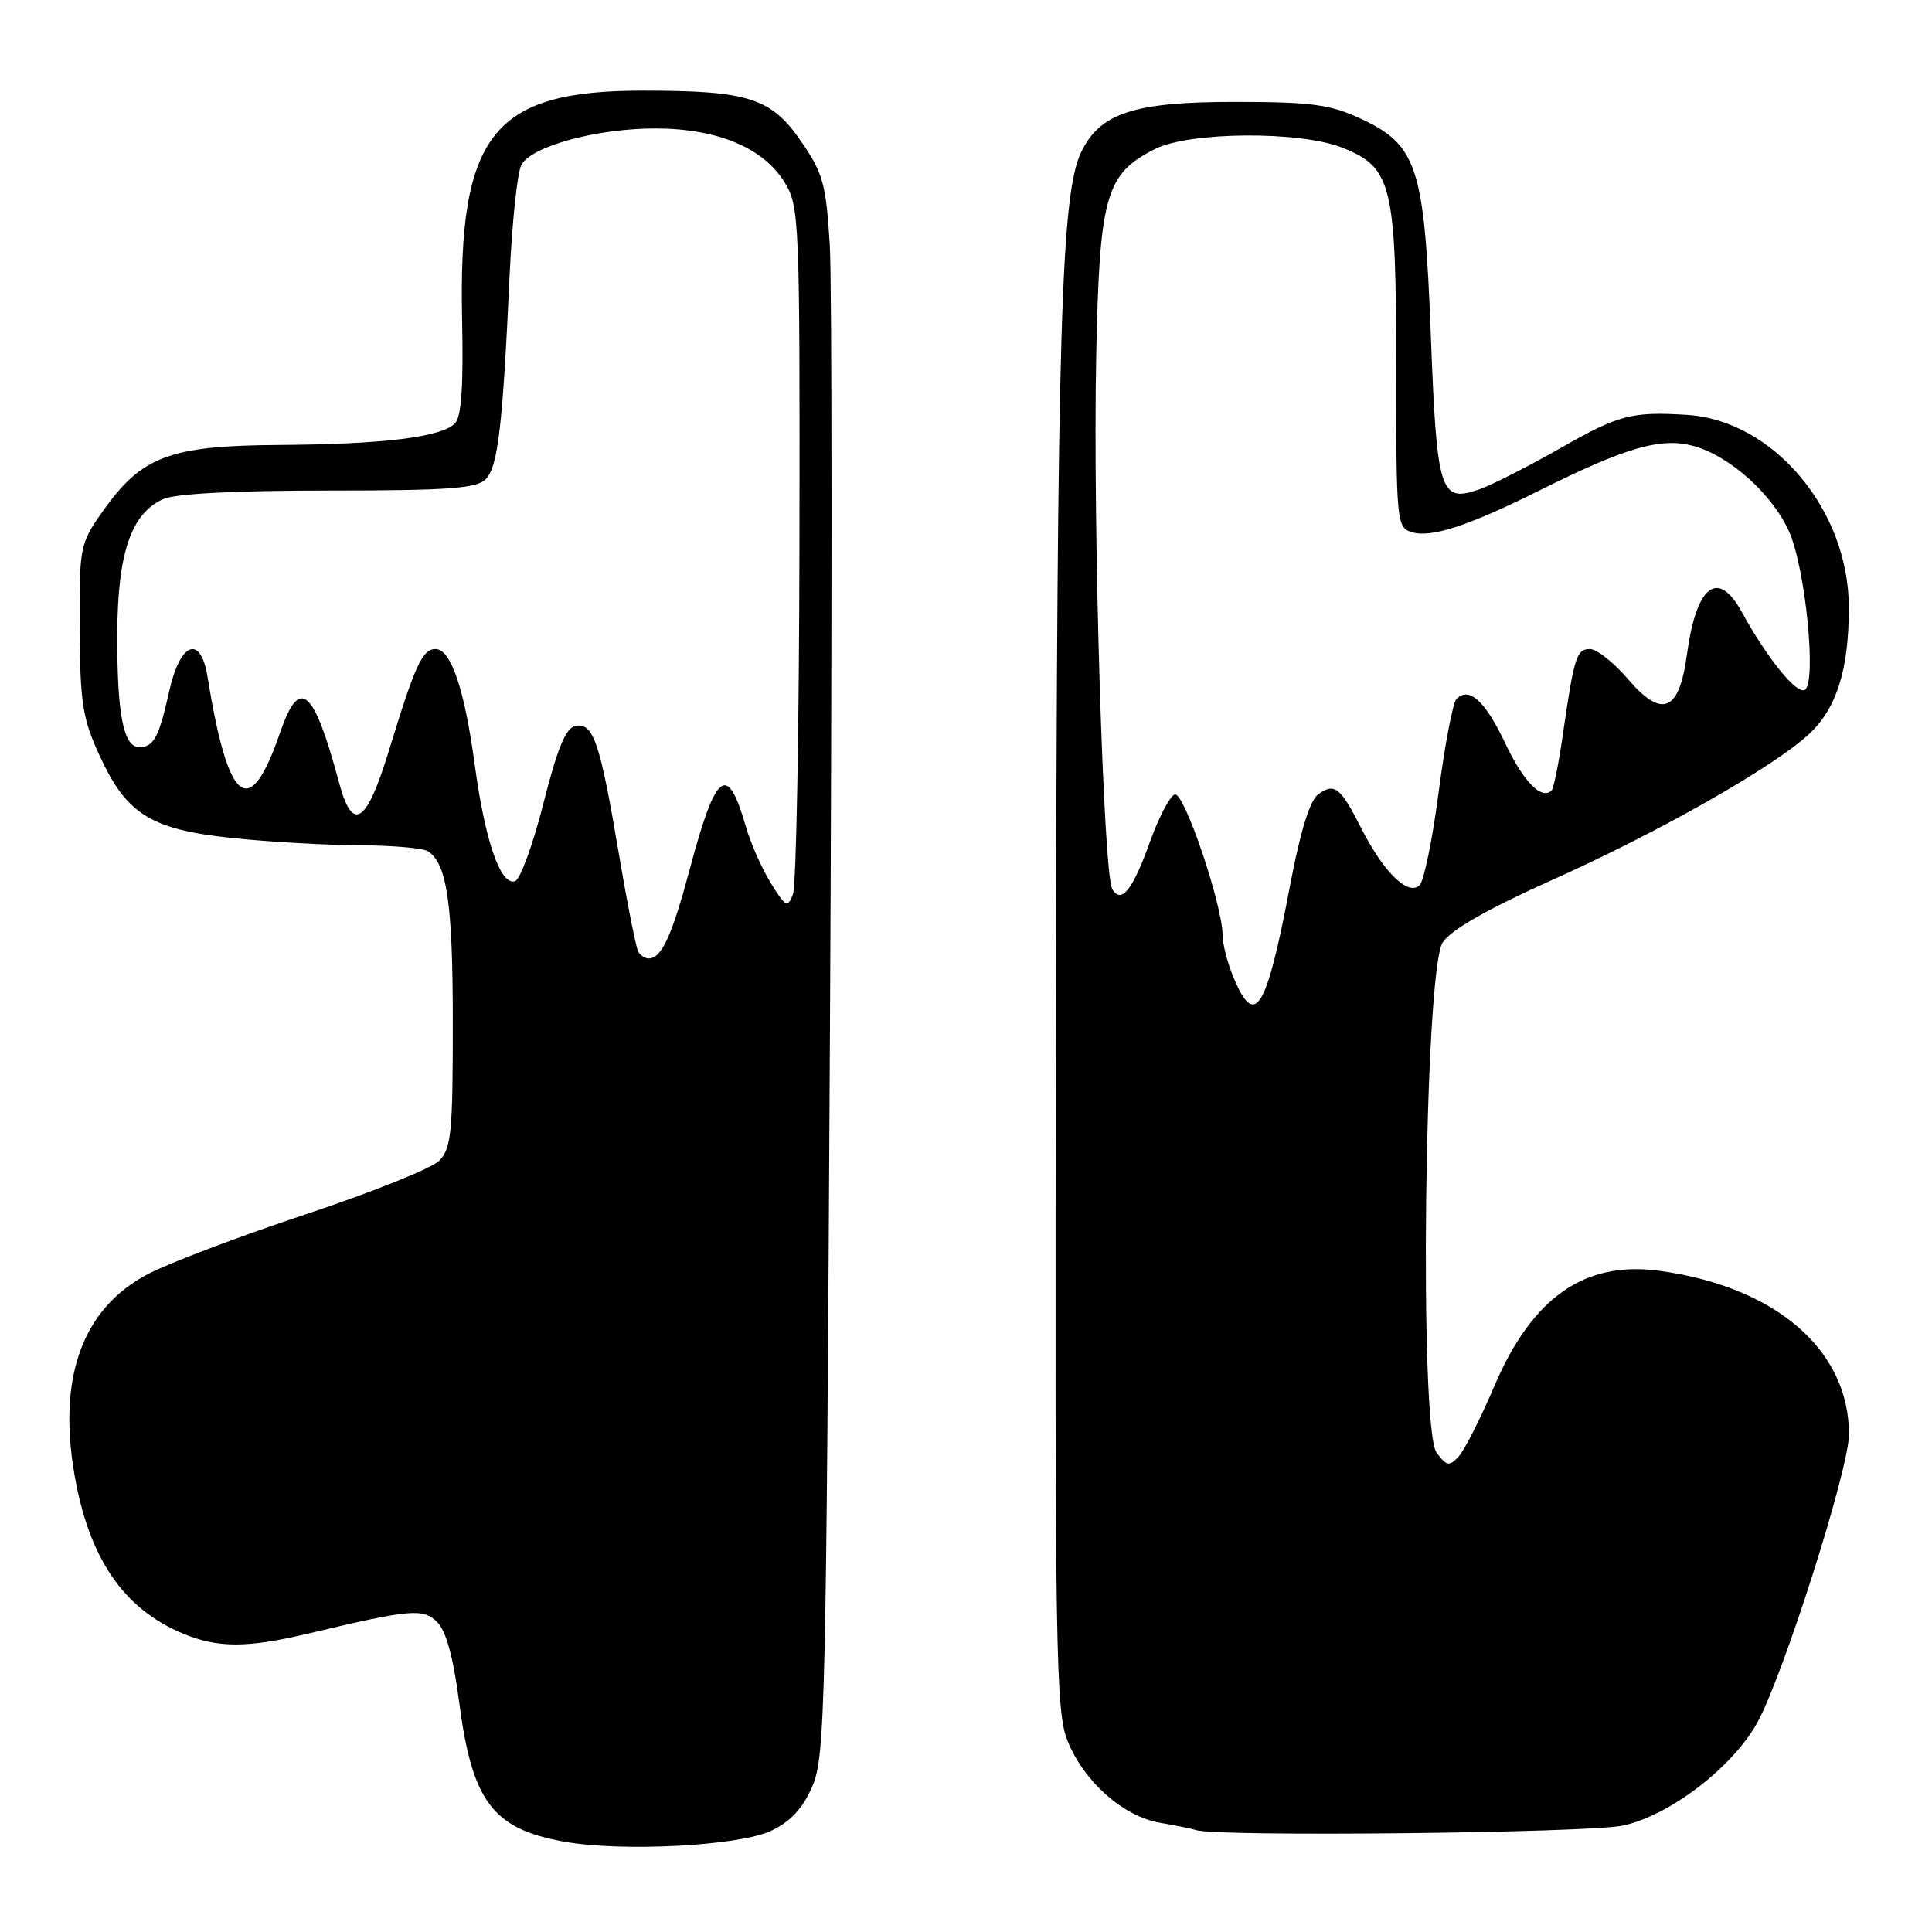 <?xml version="1.0" encoding="UTF-8" standalone="no"?>
<!DOCTYPE svg PUBLIC "-//W3C//DTD SVG 1.1//EN" "http://www.w3.org/Graphics/SVG/1.1/DTD/svg11.dtd" >
<svg xmlns="http://www.w3.org/2000/svg" xmlns:xlink="http://www.w3.org/1999/xlink" version="1.1" viewBox="0 0 256 256">
 <g >
 <path fill="currentColor"
d=" M 102.18 242.59 C 104.78 241.35 106.37 239.63 107.65 236.67 C 109.33 232.78 109.48 226.12 109.97 137.00 C 110.26 84.47 110.25 37.44 109.95 32.47 C 109.46 24.41 109.06 22.95 106.18 18.77 C 102.19 12.97 99.23 12.01 85.21 12.01 C 65.28 11.99 60.71 17.78 61.23 42.36 C 61.42 51.08 61.14 55.24 60.30 56.09 C 58.48 57.93 50.83 58.87 37.00 58.96 C 22.43 59.05 18.74 60.45 13.54 67.85 C 10.58 72.07 10.50 72.49 10.56 83.34 C 10.61 93.12 10.93 95.19 13.18 100.09 C 16.77 107.91 19.97 109.91 30.74 111.04 C 35.56 111.55 43.10 111.98 47.50 112.00 C 51.90 112.02 56.03 112.37 56.69 112.79 C 59.23 114.40 60.00 119.69 60.00 135.57 C 60.00 150.12 59.79 152.21 58.18 153.82 C 57.18 154.82 49.19 158.02 40.43 160.93 C 31.67 163.84 22.26 167.41 19.52 168.86 C 10.96 173.41 7.65 182.43 9.85 195.30 C 11.75 206.42 16.32 213.15 24.22 216.45 C 28.87 218.39 32.75 218.39 41.00 216.42 C 54.49 213.21 56.08 213.08 57.96 214.96 C 59.10 216.10 60.07 219.64 60.81 225.32 C 62.53 238.68 65.23 242.31 74.69 244.02 C 82.39 245.41 97.93 244.60 102.18 242.59 Z  M 215.04 241.90 C 221.17 240.58 229.38 234.34 232.75 228.44 C 236.14 222.49 245.00 194.72 245.00 190.05 C 245.00 178.86 235.28 170.48 219.87 168.39 C 209.96 167.04 203.01 171.91 197.98 183.73 C 196.16 188.00 194.04 192.18 193.27 193.00 C 192.04 194.33 191.70 194.27 190.36 192.50 C 188.02 189.43 188.74 128.57 191.16 124.88 C 192.25 123.22 197.09 120.45 205.65 116.61 C 219.93 110.21 235.07 101.60 239.74 97.24 C 243.37 93.85 244.99 88.69 244.98 80.50 C 244.98 67.57 234.97 55.68 223.50 54.97 C 216.21 54.52 214.51 54.96 206.73 59.40 C 202.48 61.82 197.66 64.27 196.02 64.84 C 190.81 66.66 190.39 65.30 189.59 44.42 C 188.74 22.04 187.80 19.19 180.19 15.67 C 176.20 13.83 173.70 13.50 163.50 13.50 C 150.27 13.50 145.77 14.98 143.28 20.12 C 140.59 25.69 140.07 43.16 139.91 133.50 C 139.76 219.53 139.88 226.82 141.48 230.74 C 143.68 236.13 148.89 240.72 153.73 241.53 C 155.80 241.88 157.95 242.32 158.50 242.50 C 161.17 243.41 210.46 242.88 215.04 241.90 Z  M 84.58 126.13 C 84.29 125.66 83.11 119.69 81.96 112.88 C 79.49 98.30 78.62 95.73 76.25 96.19 C 74.97 96.44 73.87 99.09 72.01 106.44 C 70.63 111.90 68.93 116.54 68.24 116.77 C 66.33 117.38 64.27 111.43 62.92 101.43 C 61.56 91.34 59.76 86.00 57.71 86.00 C 55.98 86.00 54.98 88.18 51.60 99.25 C 48.58 109.18 46.73 110.42 44.94 103.75 C 41.55 91.11 39.69 89.54 37.09 97.13 C 33.06 108.86 30.25 106.68 27.50 89.69 C 26.59 84.03 23.86 85.07 22.41 91.64 C 21.06 97.70 20.36 99.00 18.46 99.00 C 16.35 99.00 15.50 94.62 15.54 84.00 C 15.58 73.31 17.36 68.07 21.60 66.14 C 23.19 65.41 31.11 65.00 43.48 65.00 C 59.32 65.00 63.13 64.73 64.35 63.51 C 65.98 61.88 66.61 56.54 67.52 36.58 C 67.85 29.47 68.55 22.85 69.08 21.86 C 70.42 19.36 79.13 17.00 86.93 17.02 C 95.11 17.05 101.18 19.60 103.98 24.19 C 105.92 27.38 105.99 29.07 105.93 72.00 C 105.89 96.48 105.51 117.40 105.07 118.50 C 104.36 120.33 104.10 120.20 102.13 117.00 C 100.94 115.08 99.45 111.70 98.82 109.50 C 96.38 101.03 94.89 102.14 91.44 115.01 C 89.03 124.04 87.67 127.00 85.94 127.00 C 85.49 127.00 84.88 126.61 84.58 126.13 Z  M 163.45 129.53 C 162.65 127.62 162.00 125.10 162.00 123.93 C 162.00 119.94 156.89 104.87 155.67 105.27 C 155.03 105.48 153.59 108.19 152.47 111.30 C 150.10 117.92 148.62 119.82 147.39 117.84 C 146.20 115.92 144.80 69.91 145.25 47.41 C 145.68 25.92 146.48 23.06 153.03 19.75 C 157.63 17.43 172.29 17.33 177.90 19.58 C 184.45 22.20 185.00 24.47 185.00 48.83 C 185.00 69.04 185.08 69.89 187.02 70.50 C 189.58 71.32 194.52 69.71 204.00 64.98 C 215.51 59.24 220.11 57.92 224.42 59.10 C 229.23 60.43 234.91 65.54 237.09 70.50 C 239.25 75.42 240.73 90.43 239.15 91.41 C 238.08 92.07 234.17 87.23 230.80 81.10 C 227.62 75.31 224.77 77.53 223.52 86.77 C 222.50 94.31 220.23 95.25 215.73 90.00 C 213.85 87.80 211.57 86.00 210.67 86.00 C 208.90 86.00 208.58 87.02 207.08 97.37 C 206.54 101.15 205.87 104.46 205.59 104.74 C 204.28 106.05 201.87 103.60 199.45 98.48 C 196.80 92.88 194.66 90.93 192.99 92.62 C 192.51 93.10 191.46 98.62 190.64 104.87 C 189.83 111.12 188.69 116.71 188.11 117.29 C 186.62 118.78 183.35 115.61 180.41 109.82 C 177.60 104.27 176.83 103.67 174.64 105.28 C 173.56 106.08 172.27 110.26 170.94 117.34 C 167.80 133.92 166.30 136.36 163.45 129.53 Z "/>
</g>
</svg>